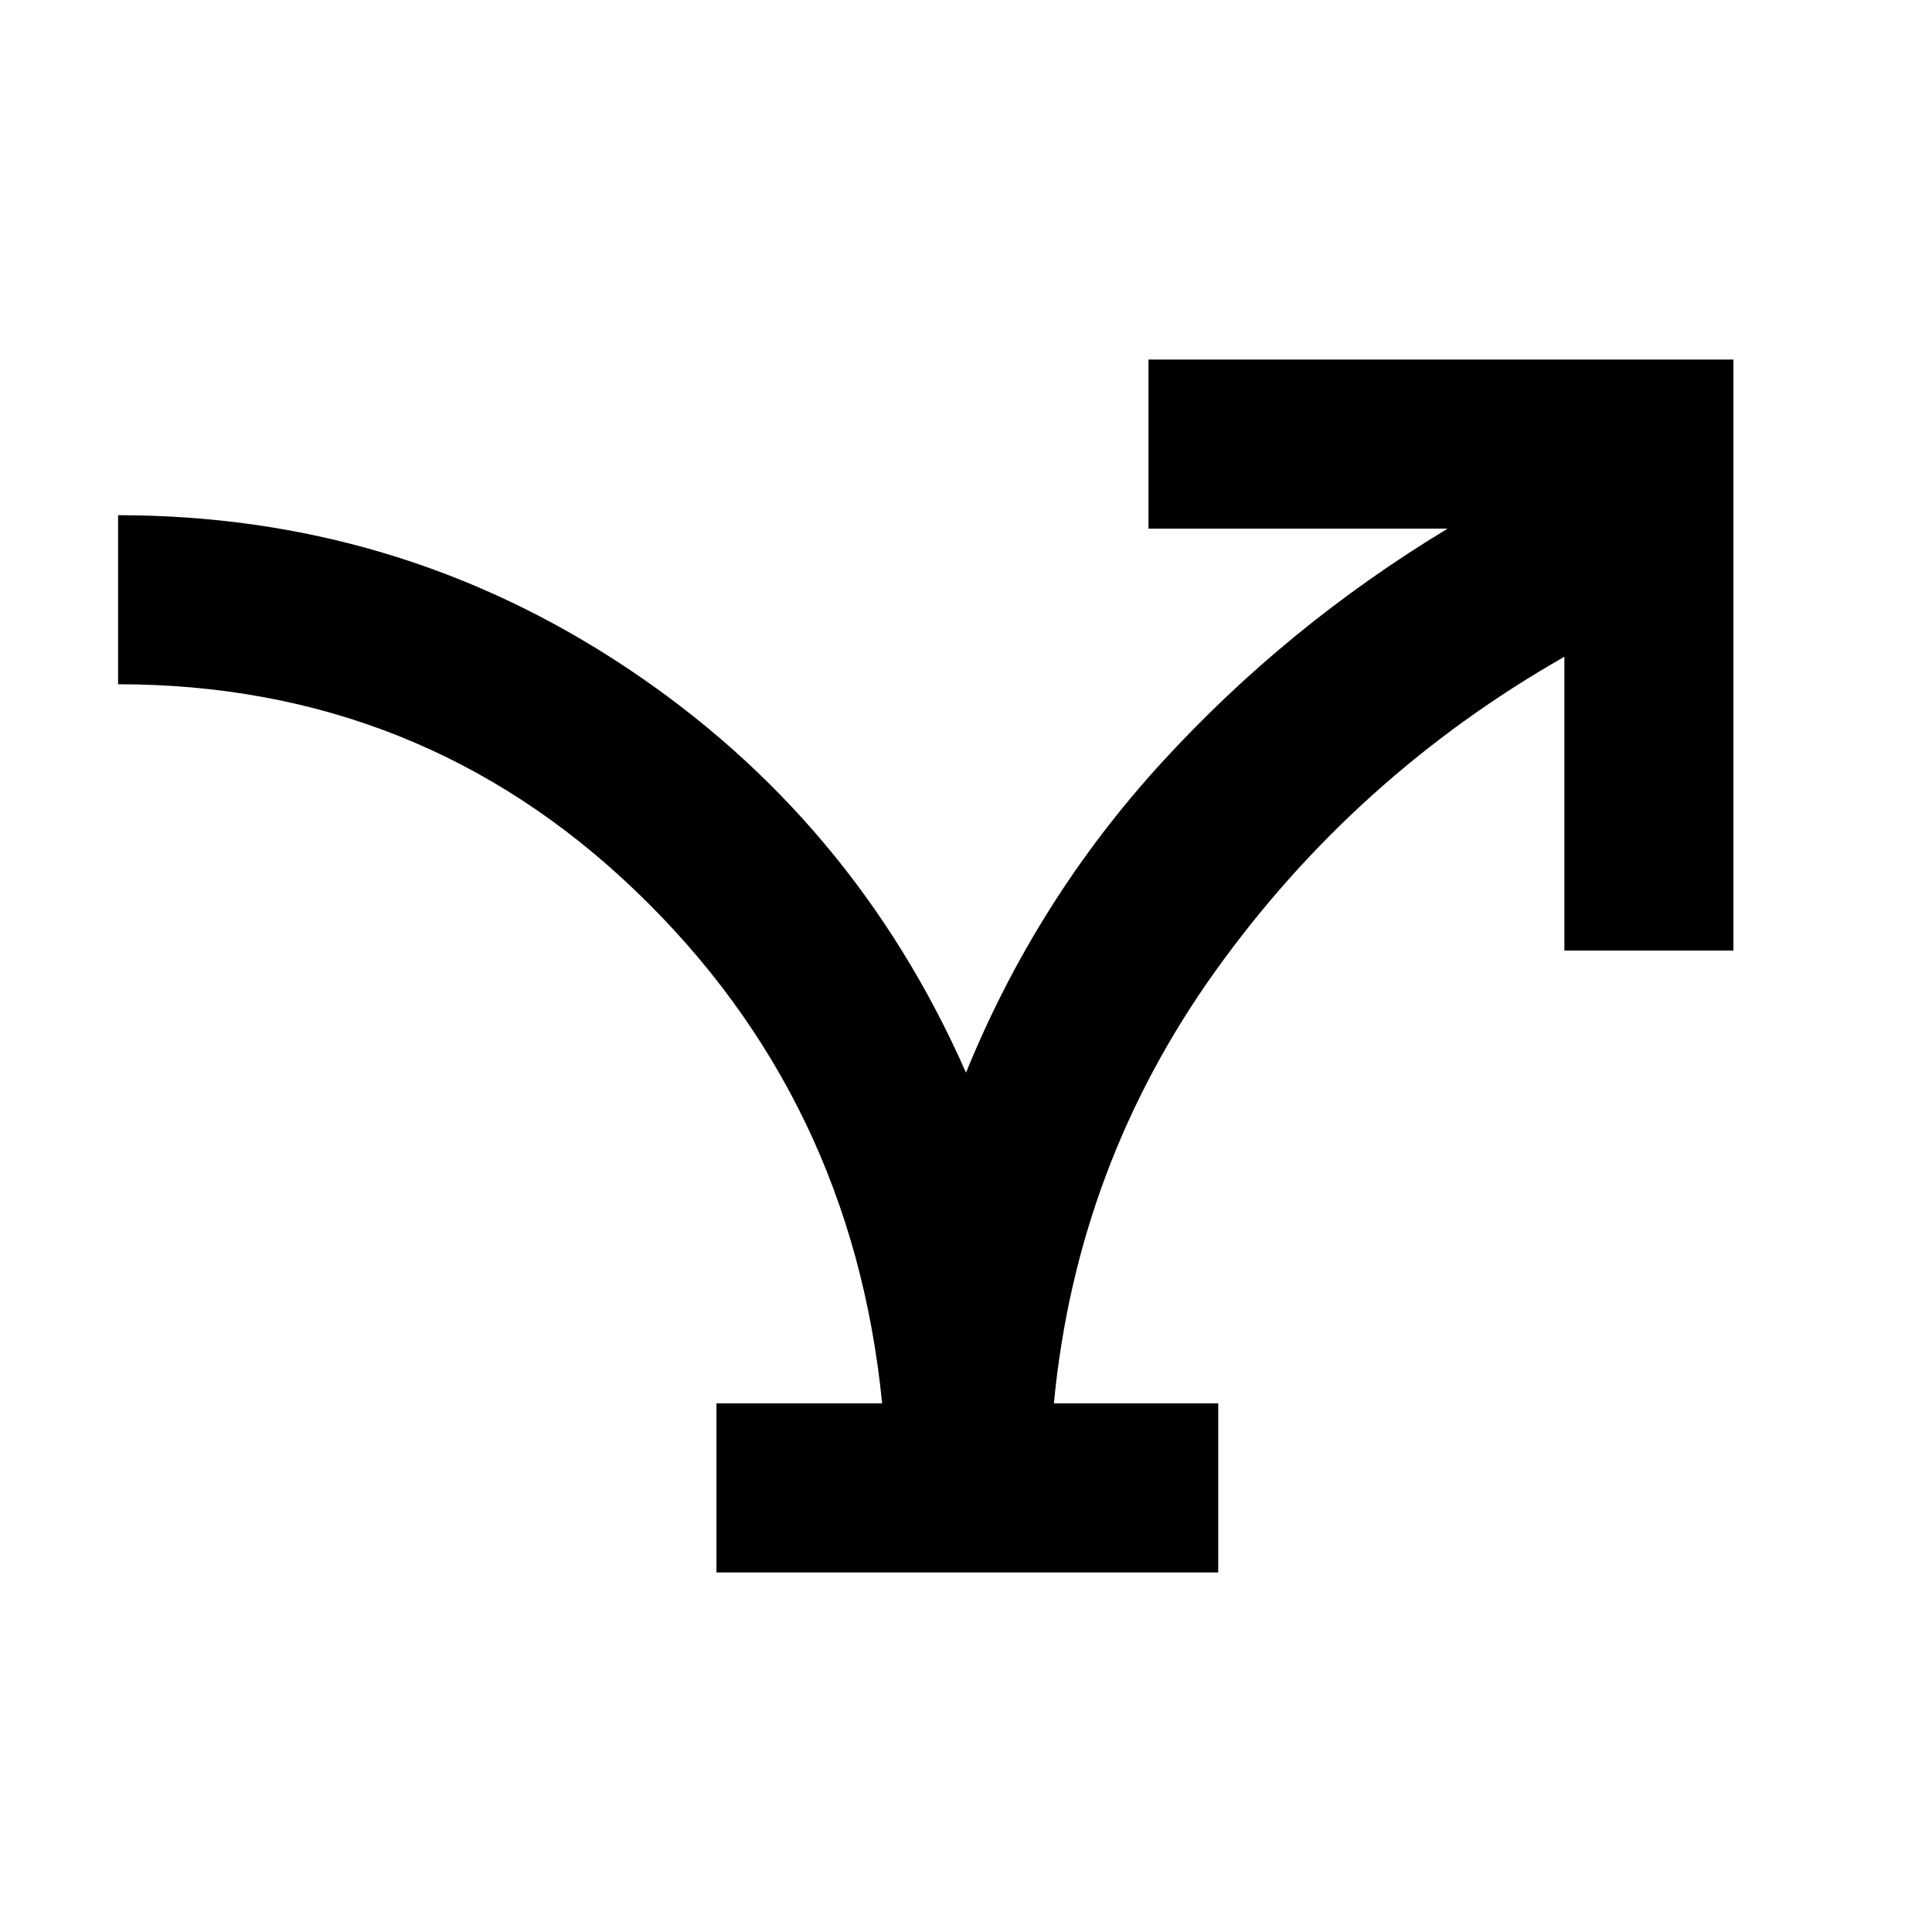 <svg xmlns="http://www.w3.org/2000/svg" height="40" viewBox="0 -960 960 960" width="40"><path d="M356-178.67v-84h82.33Q423.33-414 316.17-517 209-620 58.67-620v-84q138.33 0 252 75.33Q424.33-553.33 480-427q35-86 97.17-154 62.16-68 142.16-116.33H570.67v-84h290.66v293.66h-84v-146q-104 59.34-173.16 155.84-69.17 96.5-80.5 215.16h81.66v84H356Z"/></svg>